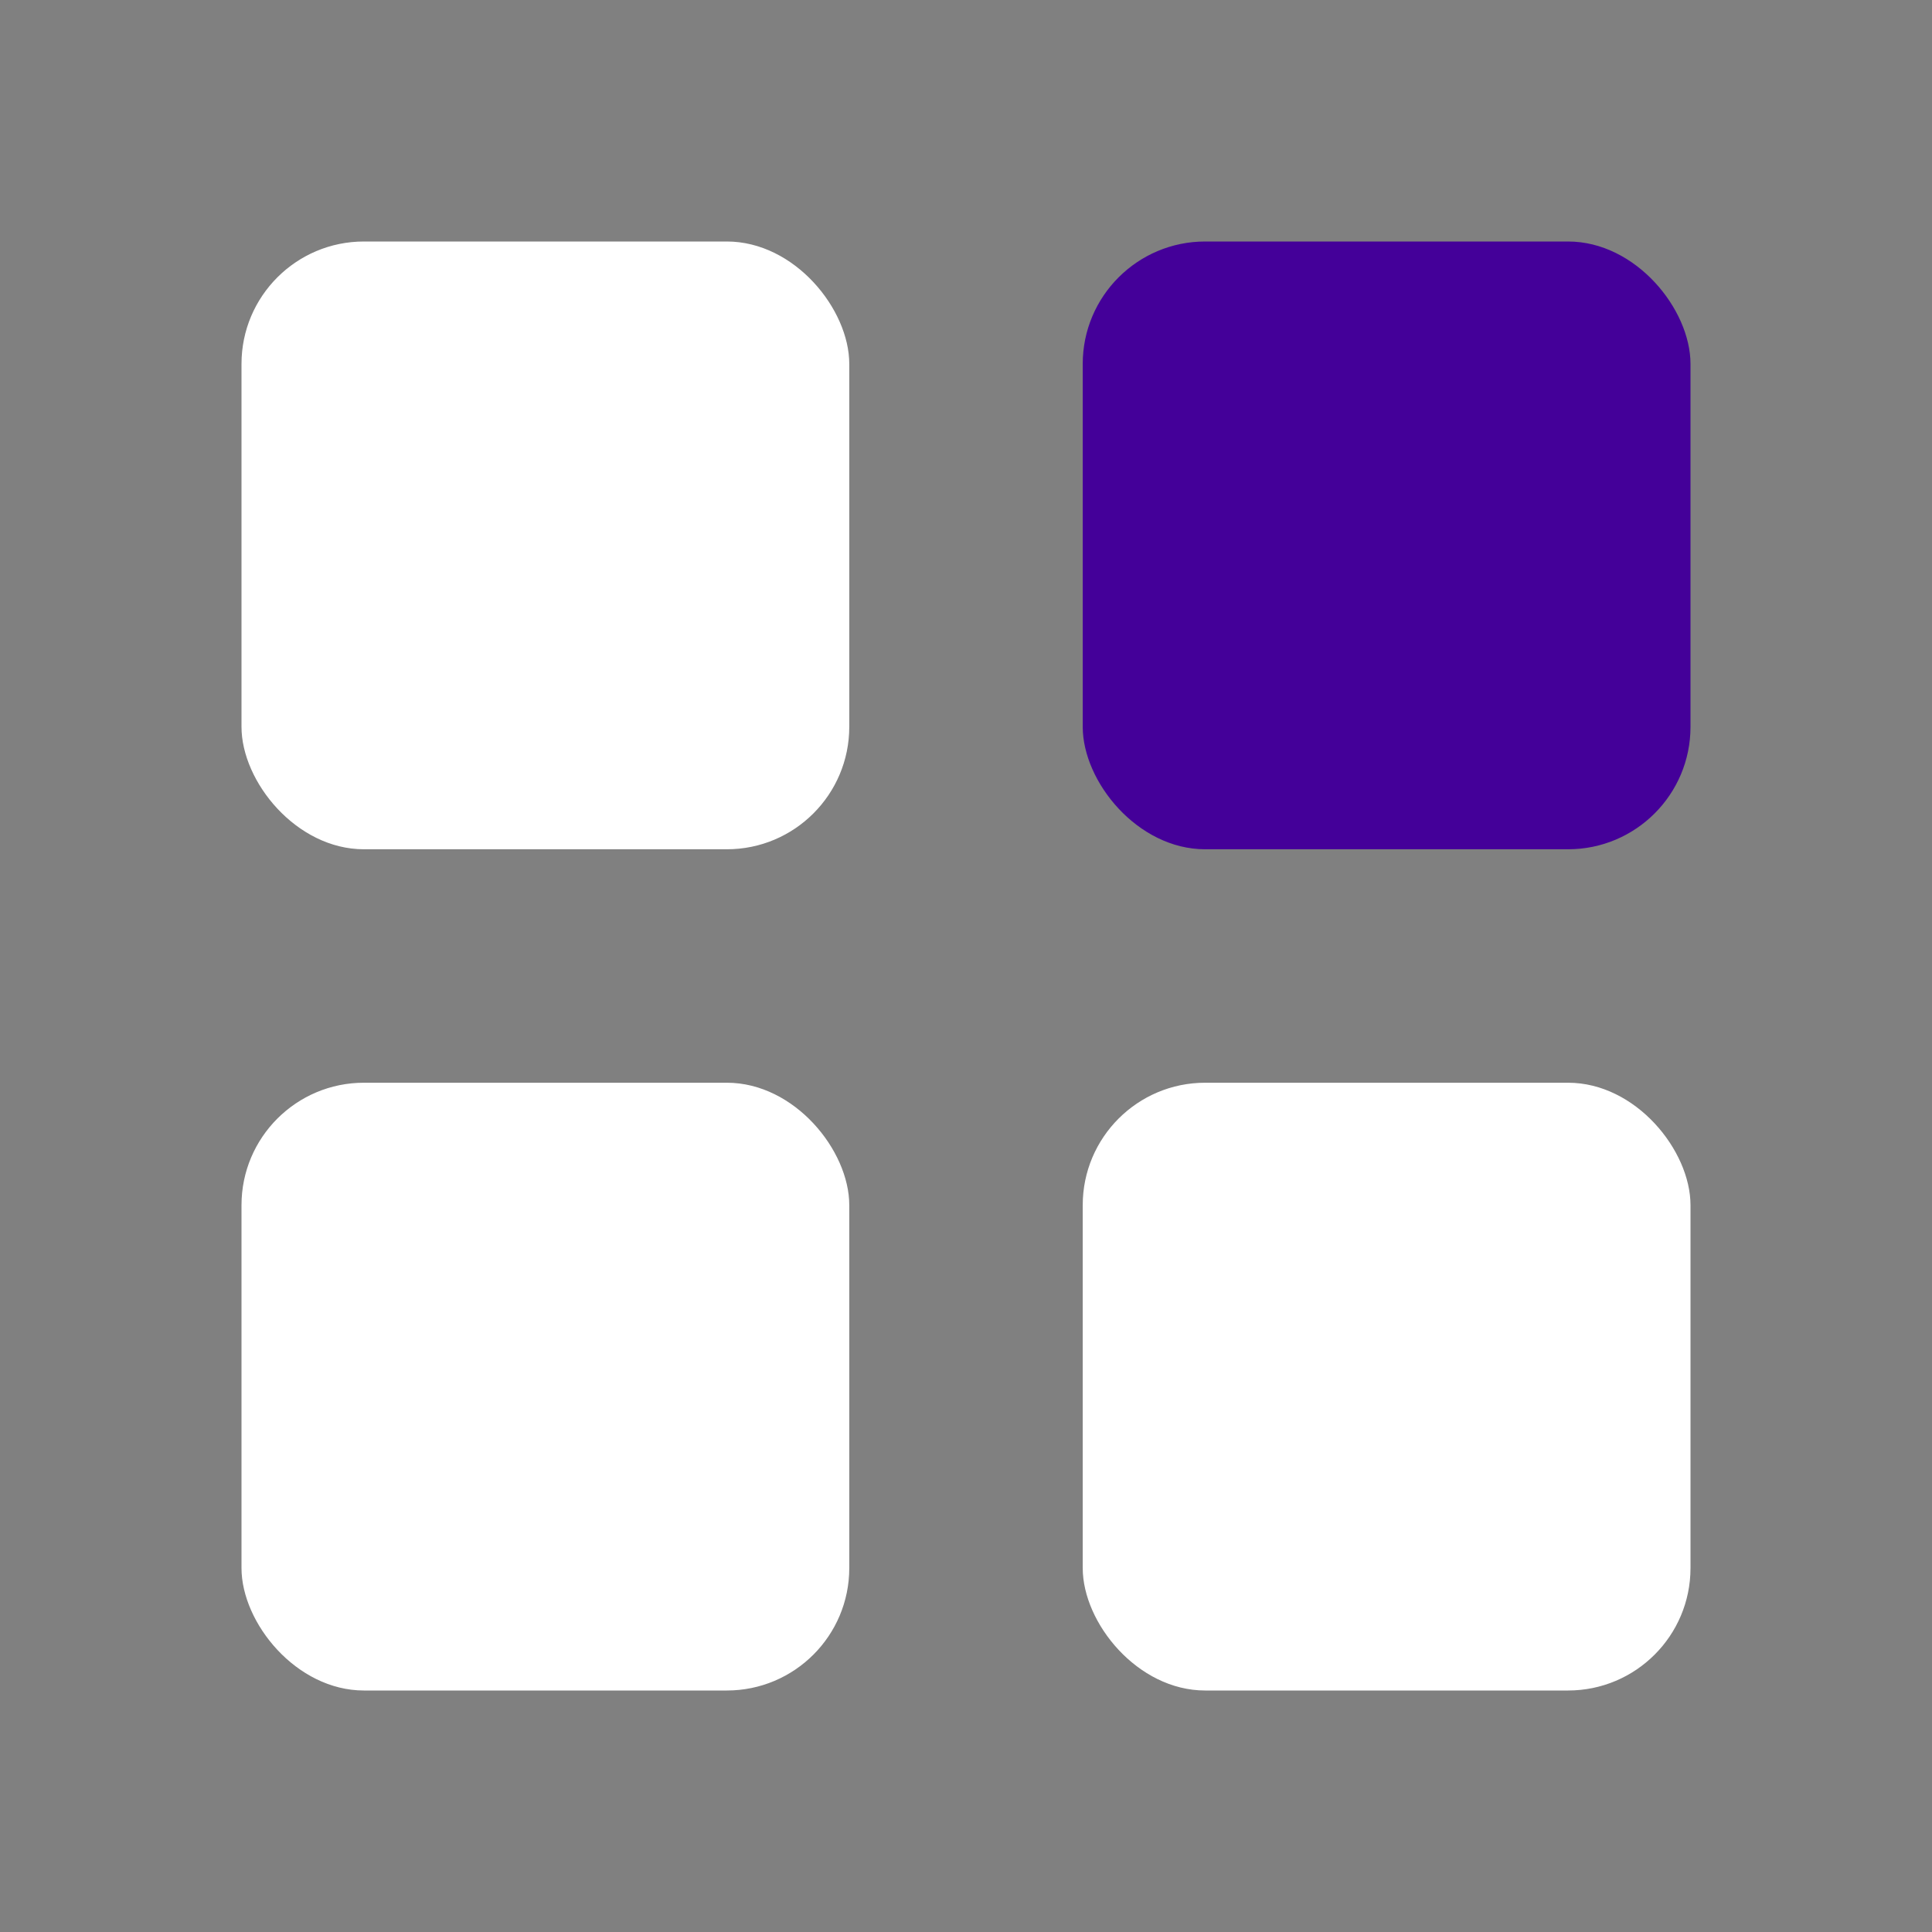 <svg xmlns="http://www.w3.org/2000/svg" version="1.1" xmlns:xlink="http://www.w3.org/1999/xlink" width="512" height="512" x="0" y="0" viewBox="0 0 24 24" style="enable-background:new 0 0 512 512" xml:space="preserve" class=""><rect x="0" y="0" width="24" height="24" fill="#808080" stroke="none"/><g><rect width="7.55" height="7.55" x="3" y="3" fill="#ffffff" rx="1.521" opacity="1" data-original="#9ad3bc" class=""></rect><rect width="7.55" height="7.55" x="13.45" y="3" fill="#440099" rx="1.521" opacity="1" data-original="#f3eac2" class=""></rect><rect width="7.55" height="7.55" x="3" y="13.45" fill="#ffffff" rx="1.521" opacity="1" data-original="#f5b461" class=""></rect><rect width="7.55" height="7.55" x="13.45" y="13.45" fill="#ffffff" rx="1.521" opacity="1" data-original="#ec524b" class=""></rect></g></svg>